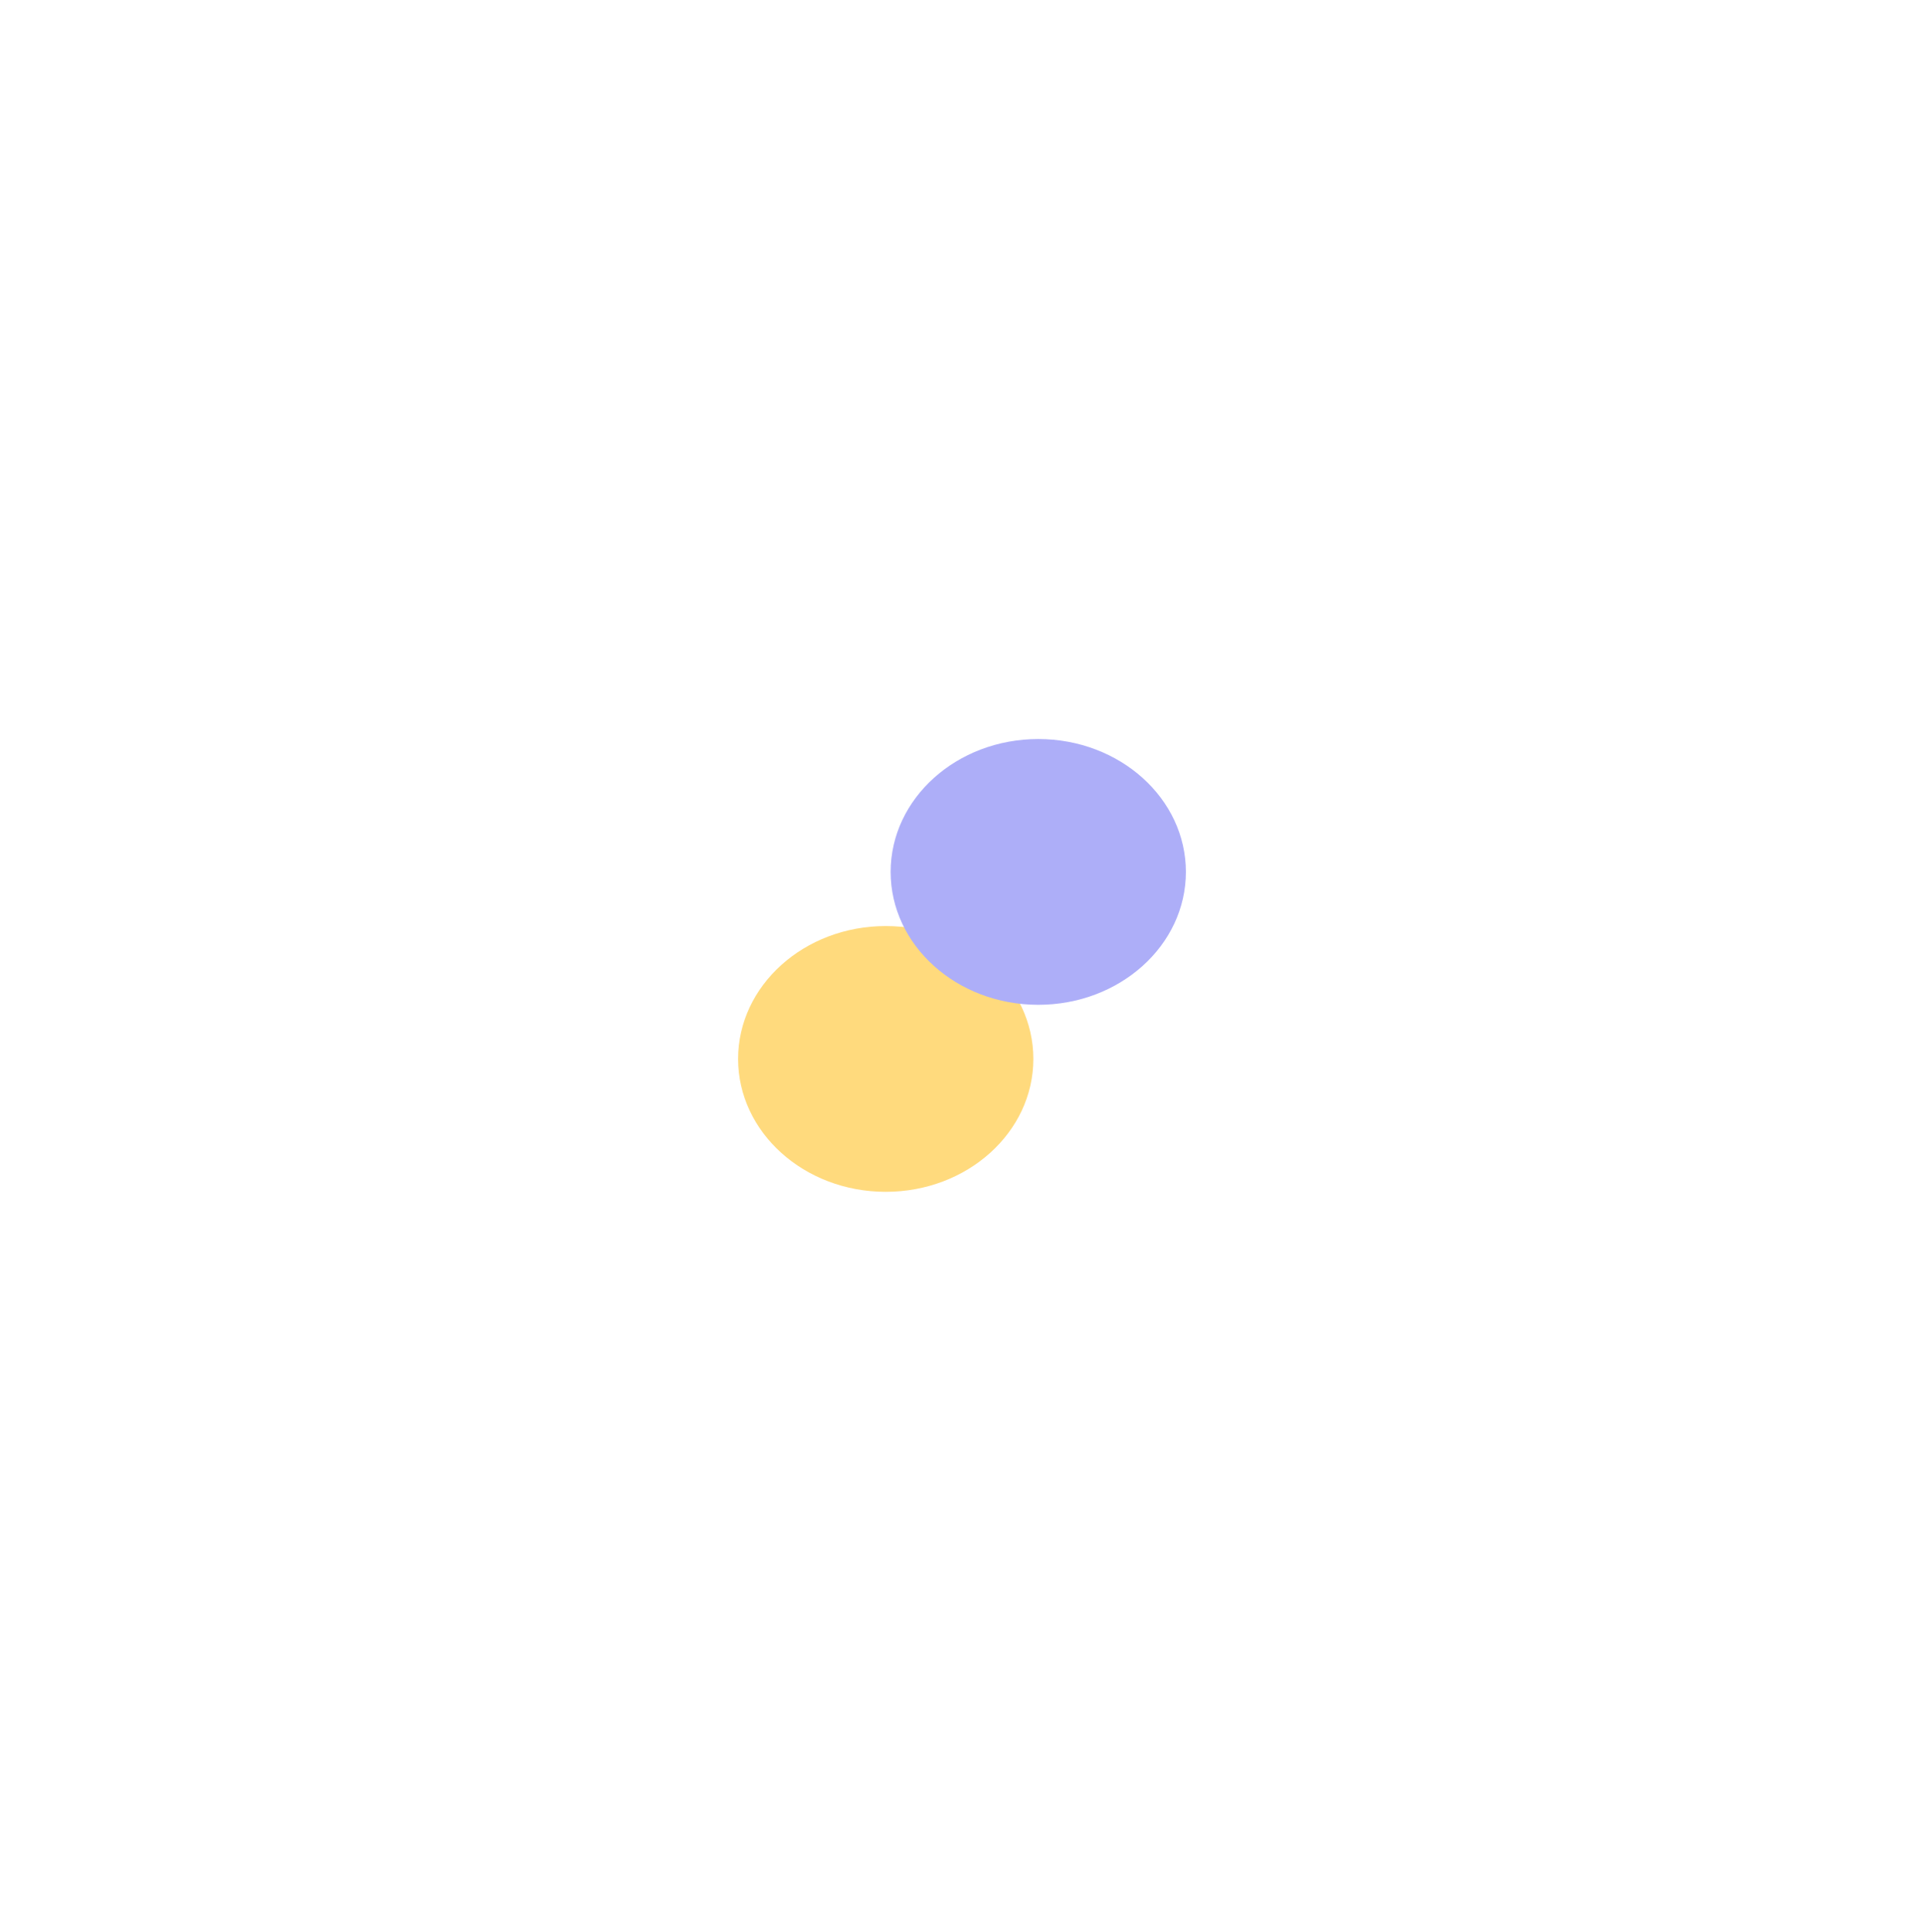 <svg width="782" height="785" viewBox="0 0 782 785" fill="none" xmlns="http://www.w3.org/2000/svg">
<g filter="url(#filter0_f_11_2824)">
<ellipse cx="360" cy="430.333" rx="60" ry="54" fill="#FFDA7D"/>
</g>
<g filter="url(#filter1_f_11_2824)">
<ellipse cx="422" cy="354.333" rx="60" ry="54" fill="#ADAEF8"/>
</g>
<defs>
<filter id="filter0_f_11_2824" x="0" y="76.333" width="720" height="708" filterUnits="userSpaceOnUse" color-interpolation-filters="sRGB">
<feFlood flood-opacity="0" result="BackgroundImageFix"/>
<feBlend mode="normal" in="SourceGraphic" in2="BackgroundImageFix" result="shape"/>
<feGaussianBlur stdDeviation="150" result="effect1_foregroundBlur_11_2824"/>
</filter>
<filter id="filter1_f_11_2824" x="62" y="0.333" width="720" height="708" filterUnits="userSpaceOnUse" color-interpolation-filters="sRGB">
<feFlood flood-opacity="0" result="BackgroundImageFix"/>
<feBlend mode="normal" in="SourceGraphic" in2="BackgroundImageFix" result="shape"/>
<feGaussianBlur stdDeviation="150" result="effect1_foregroundBlur_11_2824"/>
</filter>
</defs>
</svg>
